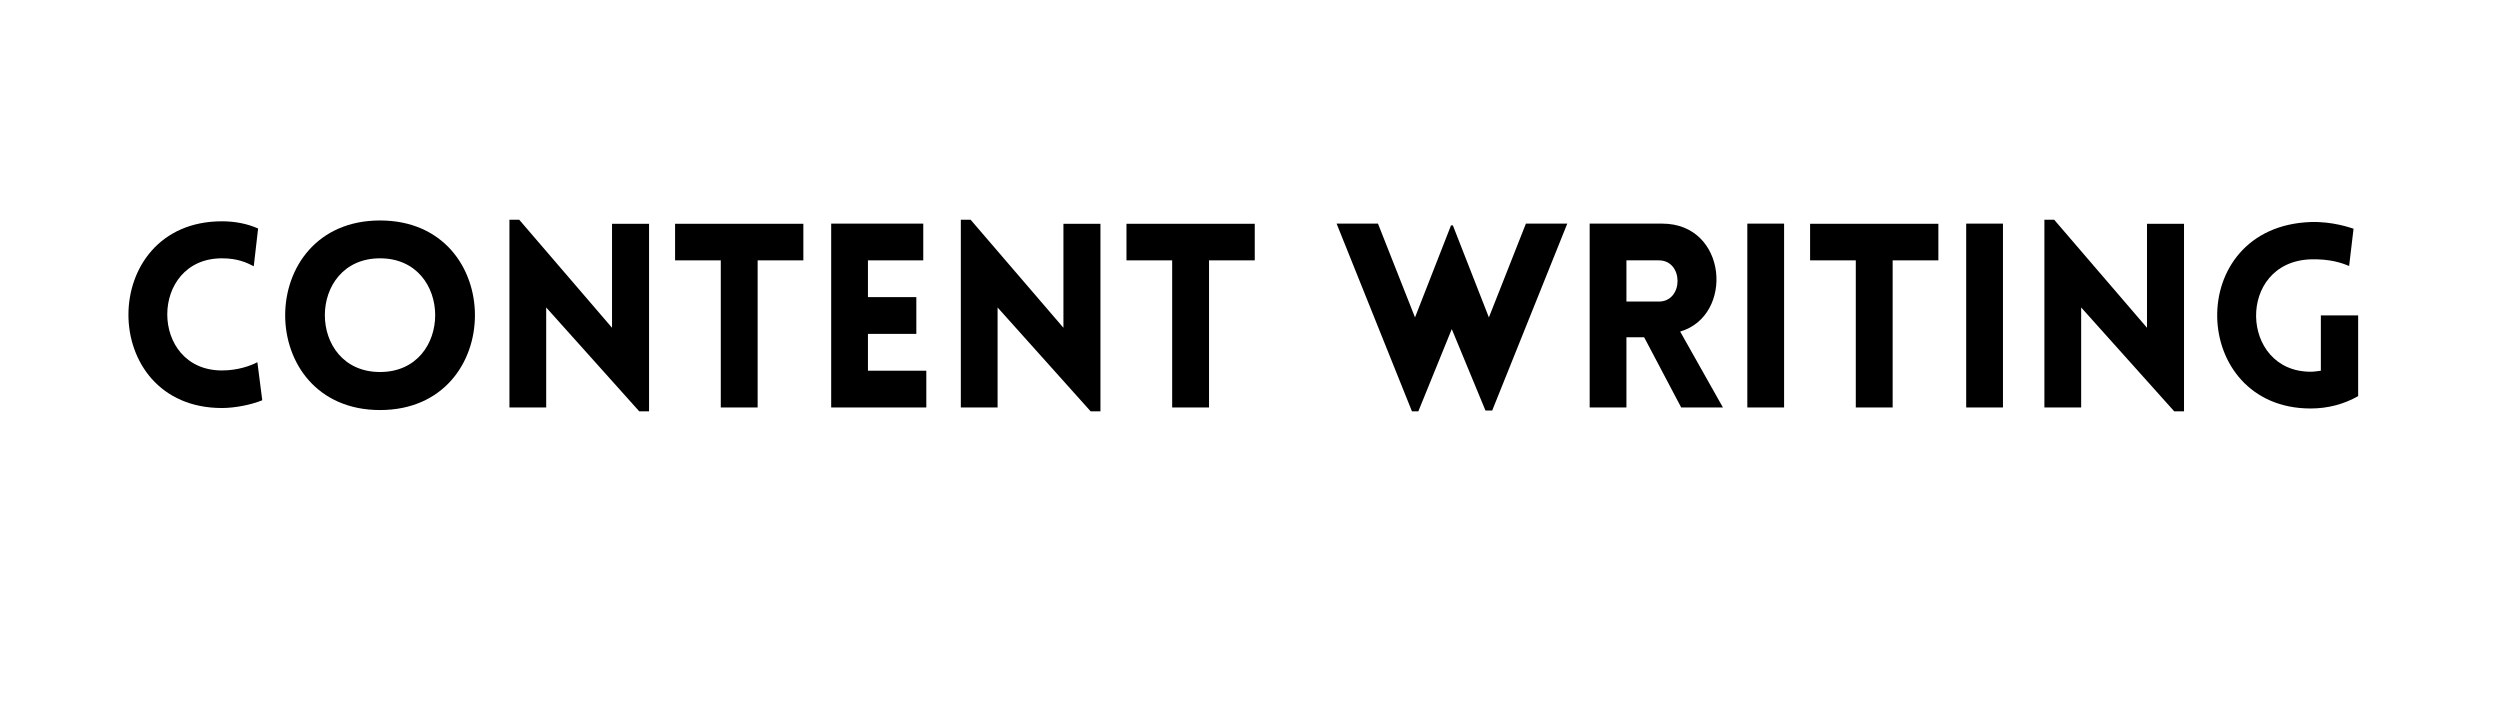 <svg xmlns="http://www.w3.org/2000/svg" xmlns:xlink="http://www.w3.org/1999/xlink" width="141" zoomAndPan="magnify" viewBox="0 0 105.75 30" height="40" preserveAspectRatio="xMidYMid meet" version="1.0"><defs><g/></defs><g fill="#000000" fill-opacity="1"><g transform="translate(4.914, 17.236)"><g><path d="M 5.82 -5.973 L 6.004 -7.57 C 5.539 -7.777 5.016 -7.875 4.473 -7.875 C -0.793 -7.875 -0.805 0.023 4.473 0.023 C 5.016 0.023 5.699 -0.109 6.18 -0.305 L 5.973 -1.914 C 5.68 -1.762 5.145 -1.566 4.473 -1.566 C 1.391 -1.566 1.391 -6.309 4.473 -6.309 C 5.145 -6.309 5.527 -6.125 5.82 -5.973 Z M 5.82 -5.973 "/></g></g></g><g fill="#000000" fill-opacity="1"><g transform="translate(11.463, 17.236)"><g><path d="M 4.613 0.109 C 9.965 0.109 9.965 -7.91 4.613 -7.91 C -0.738 -7.91 -0.738 0.109 4.613 0.109 Z M 4.613 -1.5 C 1.5 -1.5 1.5 -6.309 4.613 -6.309 C 7.723 -6.309 7.723 -1.5 4.613 -1.5 Z M 4.613 -1.5 "/></g></g></g><g fill="#000000" fill-opacity="1"><g transform="translate(20.678, 17.236)"><g><path d="M 2.426 -4.23 L 6.363 0.164 L 6.777 0.164 L 6.777 -7.77 L 5.211 -7.77 L 5.211 -3.371 L 1.285 -7.941 L 0.871 -7.941 L 0.871 0 L 2.426 0 Z M 2.426 -4.23 "/></g></g></g><g fill="#000000" fill-opacity="1"><g transform="translate(28.337, 17.236)"><g><path d="M 3.711 0 L 3.711 -6.223 L 5.645 -6.223 L 5.645 -7.77 L 0.219 -7.77 L 0.219 -6.223 L 2.152 -6.223 L 2.152 0 Z M 3.711 0 "/></g></g></g><g fill="#000000" fill-opacity="1"><g transform="translate(34.288, 17.236)"><g><path d="M 4.895 0 L 4.895 -1.555 L 2.426 -1.555 L 2.426 -3.113 L 4.473 -3.113 L 4.473 -4.668 L 2.426 -4.668 L 2.426 -6.223 L 4.766 -6.223 L 4.766 -7.777 L 0.871 -7.777 L 0.871 0 Z M 4.895 0 "/></g></g></g><g fill="#000000" fill-opacity="1"><g transform="translate(39.772, 17.236)"><g><path d="M 2.426 -4.23 L 6.363 0.164 L 6.777 0.164 L 6.777 -7.77 L 5.211 -7.77 L 5.211 -3.371 L 1.285 -7.941 L 0.871 -7.941 L 0.871 0 L 2.426 0 Z M 2.426 -4.23 "/></g></g></g><g fill="#000000" fill-opacity="1"><g transform="translate(47.431, 17.236)"><g><path d="M 3.711 0 L 3.711 -6.223 L 5.645 -6.223 L 5.645 -7.77 L 0.219 -7.77 L 0.219 -6.223 L 2.152 -6.223 L 2.152 0 Z M 3.711 0 "/></g></g></g><g fill="#000000" fill-opacity="1"><g transform="translate(53.382, 17.236)"><g/></g></g><g fill="#000000" fill-opacity="1"><g transform="translate(56.472, 17.236)"><g><path d="M 3.254 0.164 L 3.523 0.164 L 4.938 -3.316 L 6.363 0.129 L 6.648 0.129 L 9.824 -7.777 L 8.074 -7.777 L 6.508 -3.809 L 4.984 -7.703 L 4.906 -7.703 L 3.383 -3.809 L 1.816 -7.777 L 0.066 -7.777 Z M 3.254 0.164 "/></g></g></g><g fill="#000000" fill-opacity="1"><g transform="translate(66.372, 17.236)"><g><path d="M 4.742 0 L 6.508 0 L 4.699 -3.211 C 6.984 -3.875 6.711 -7.777 3.938 -7.777 L 0.871 -7.777 L 0.871 0 L 2.426 0 L 2.426 -2.969 L 3.176 -2.969 Z M 2.426 -4.48 L 2.426 -6.223 L 3.797 -6.223 C 4.852 -6.223 4.852 -4.48 3.797 -4.48 Z M 2.426 -4.48 "/></g></g></g><g fill="#000000" fill-opacity="1"><g transform="translate(73.041, 17.236)"><g><path d="M 2.426 0 L 2.426 -7.777 L 0.871 -7.777 L 0.871 0 Z M 2.426 0 "/></g></g></g><g fill="#000000" fill-opacity="1"><g transform="translate(76.348, 17.236)"><g><path d="M 3.711 0 L 3.711 -6.223 L 5.645 -6.223 L 5.645 -7.77 L 0.219 -7.77 L 0.219 -6.223 L 2.152 -6.223 L 2.152 0 Z M 3.711 0 "/></g></g></g><g fill="#000000" fill-opacity="1"><g transform="translate(82.299, 17.236)"><g><path d="M 2.426 0 L 2.426 -7.777 L 0.871 -7.777 L 0.871 0 Z M 2.426 0 "/></g></g></g><g fill="#000000" fill-opacity="1"><g transform="translate(85.607, 17.236)"><g><path d="M 2.426 -4.23 L 6.363 0.164 L 6.777 0.164 L 6.777 -7.77 L 5.211 -7.77 L 5.211 -3.371 L 1.285 -7.941 L 0.871 -7.941 L 0.871 0 L 2.426 0 Z M 2.426 -4.23 "/></g></g></g><g fill="#000000" fill-opacity="1"><g transform="translate(93.266, 17.236)"><g><path d="M 6.484 -0.48 L 6.484 -3.895 L 4.906 -3.895 L 4.906 -1.555 C 4.766 -1.535 4.613 -1.512 4.473 -1.512 C 1.469 -1.512 1.328 -6.156 4.473 -6.266 C 5.297 -6.289 5.797 -6.113 6.102 -5.984 L 6.289 -7.562 C 6.148 -7.605 5.395 -7.875 4.473 -7.844 C -0.926 -7.648 -0.664 0.043 4.473 0.043 C 5.211 0.043 5.887 -0.141 6.484 -0.48 Z M 6.484 -0.48 "/></g></g></g></svg>